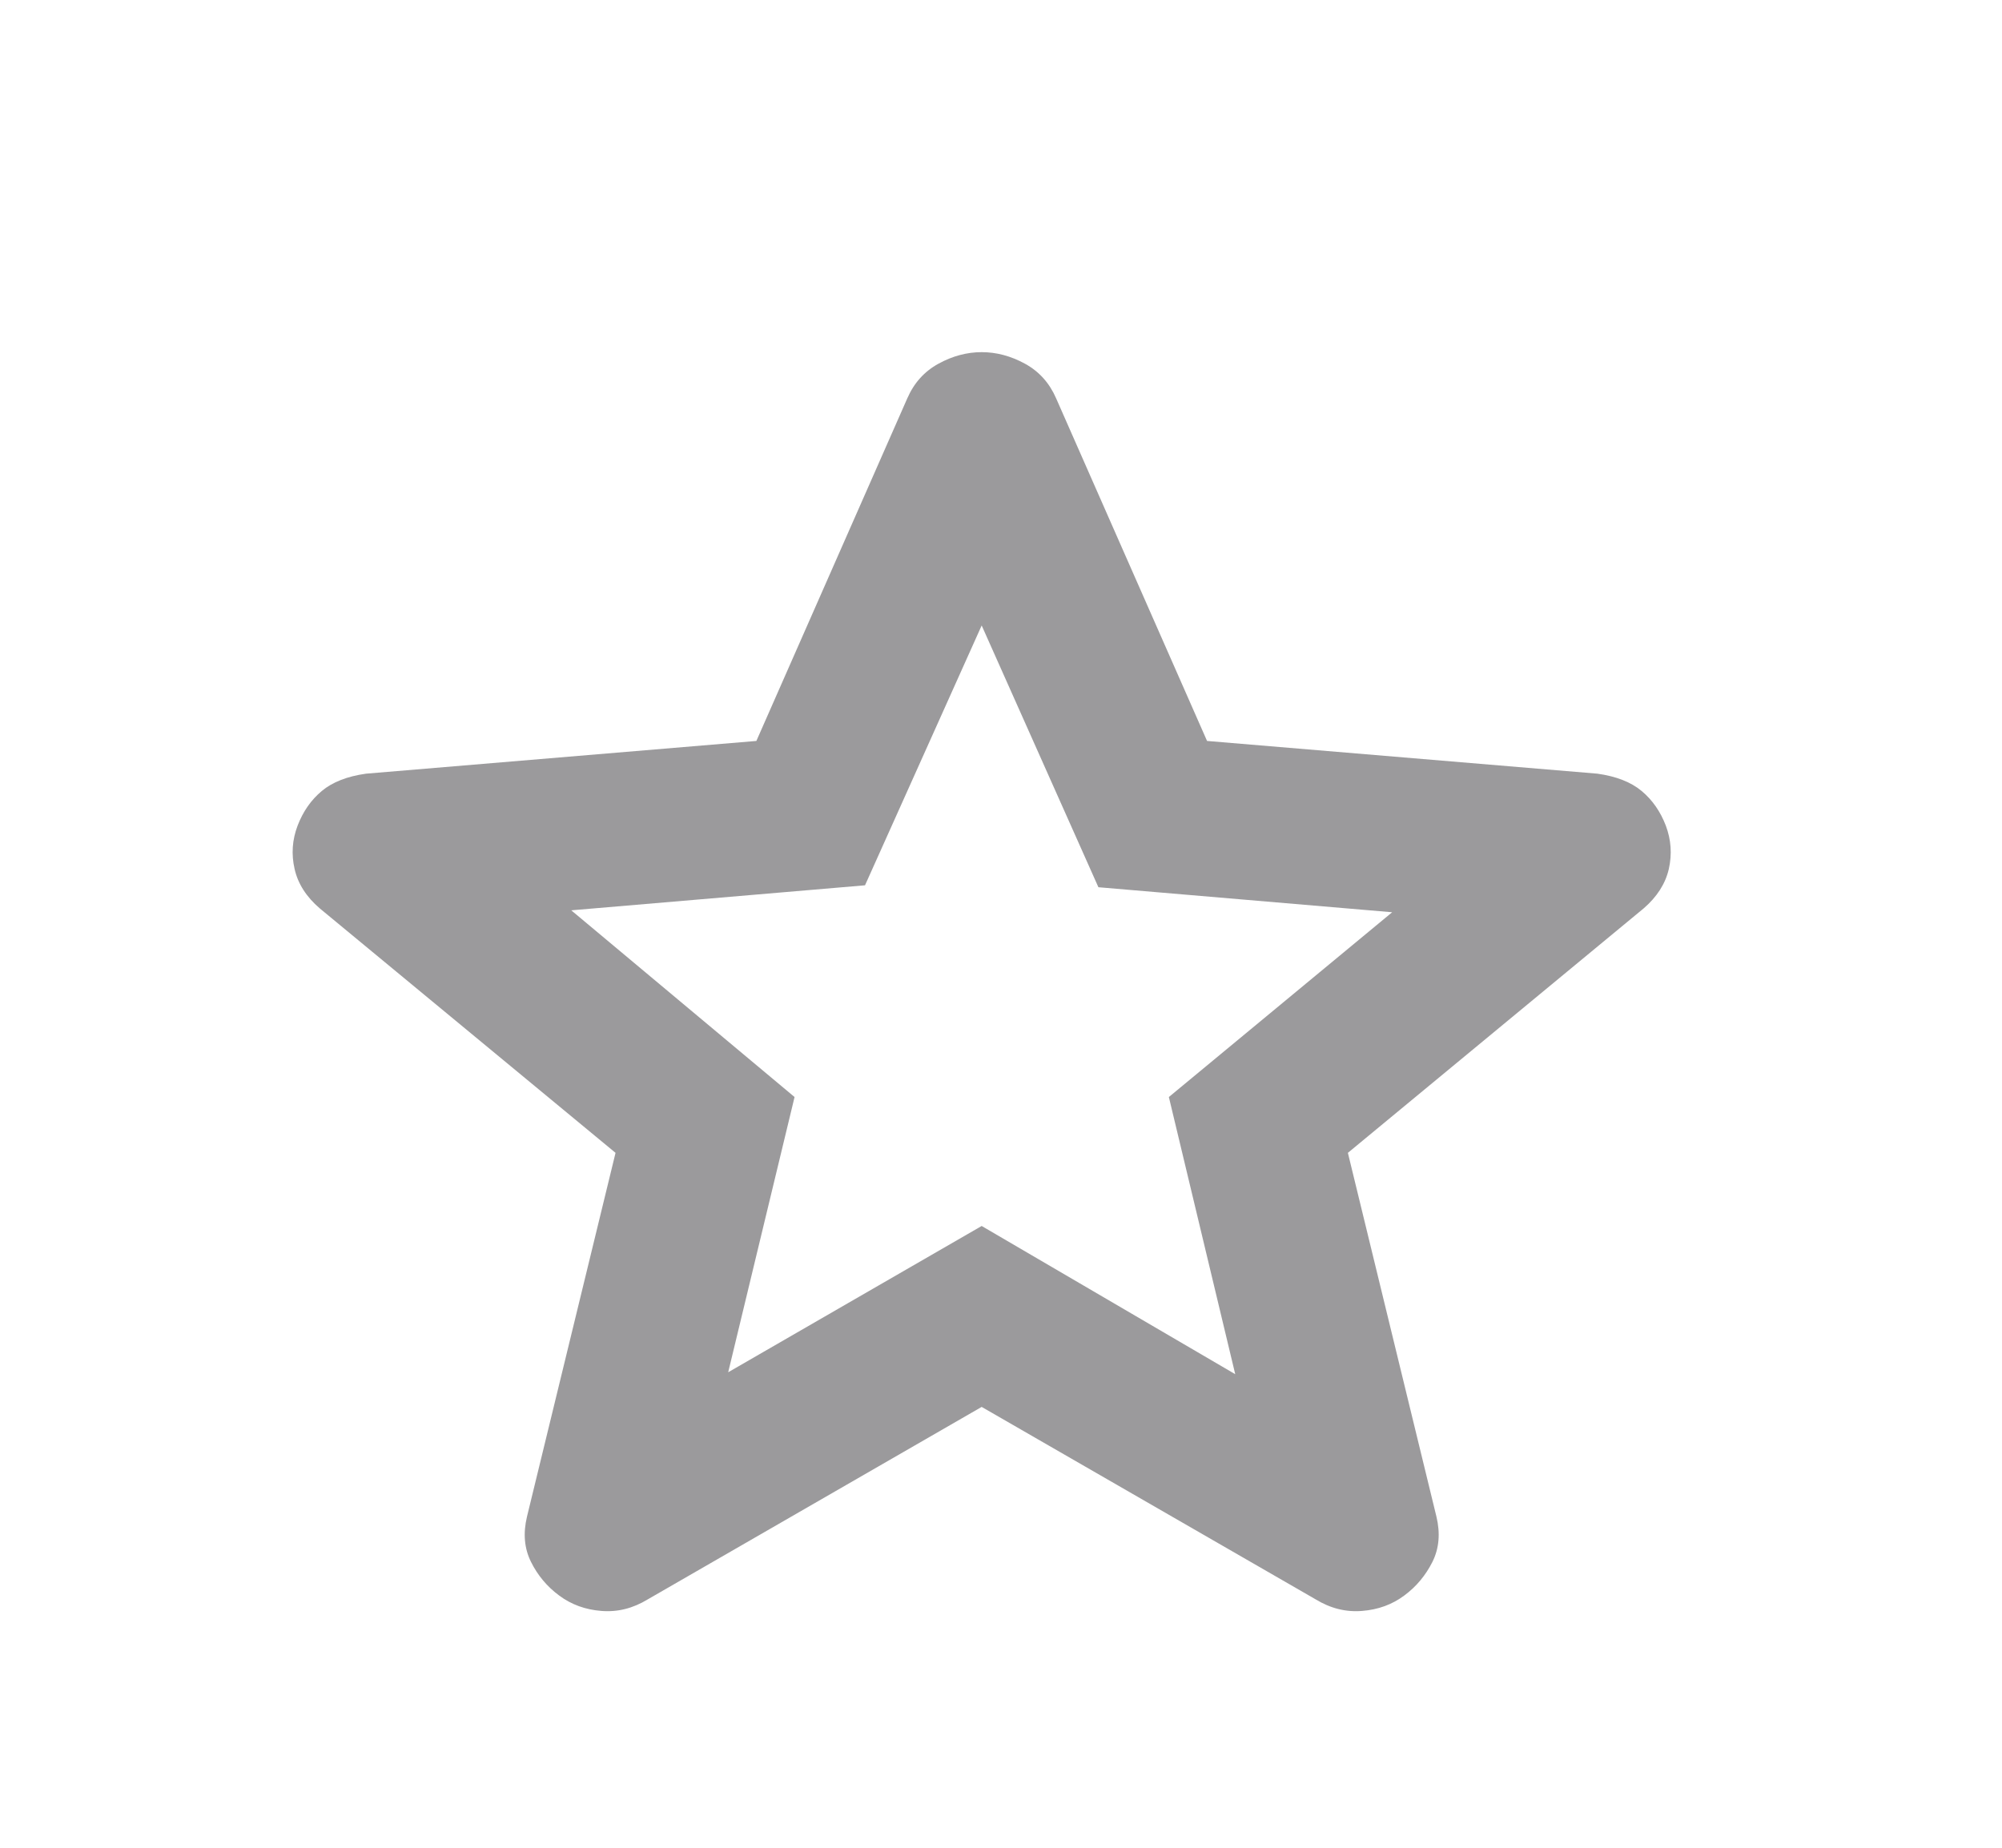 <svg width="26" height="24" viewBox="0 0 26 24" fill="none" xmlns="http://www.w3.org/2000/svg">
<mask id="mask0_257_452" style="mask-type:alpha" maskUnits="userSpaceOnUse" x="0" y="0" width="26" height="24">
<rect x="0.207" width="25.085" height="24" fill="#D9D9D9"/>
</mask>
<g mask="url(#mask0_257_452)">
<path d="M9.457 17.824L12.749 15.924L16.042 17.849L15.18 14.249L18.08 11.849L14.265 11.524L12.749 8.124L11.234 11.499L7.419 11.824L10.319 14.249L9.457 17.824ZM12.749 18.274L8.412 20.774C8.22 20.891 8.02 20.941 7.811 20.924C7.602 20.908 7.419 20.841 7.262 20.724C7.105 20.608 6.983 20.462 6.896 20.287C6.809 20.112 6.792 19.916 6.844 19.699L7.994 14.974L4.153 11.799C3.978 11.649 3.869 11.478 3.826 11.287C3.782 11.095 3.795 10.908 3.865 10.724C3.935 10.541 4.039 10.391 4.179 10.274C4.318 10.158 4.51 10.083 4.754 10.049L9.823 9.624L11.783 5.174C11.87 4.974 12.005 4.824 12.188 4.724C12.37 4.624 12.558 4.574 12.749 4.574C12.941 4.574 13.128 4.624 13.311 4.724C13.494 4.824 13.629 4.974 13.716 5.174L15.676 9.624L20.745 10.049C20.989 10.083 21.181 10.158 21.32 10.274C21.46 10.391 21.564 10.541 21.634 10.724C21.703 10.908 21.716 11.095 21.673 11.287C21.629 11.478 21.52 11.649 21.346 11.799L17.505 14.974L18.655 19.699C18.707 19.916 18.69 20.112 18.603 20.287C18.515 20.462 18.394 20.608 18.237 20.724C18.08 20.841 17.897 20.908 17.688 20.924C17.479 20.941 17.279 20.891 17.087 20.774L12.749 18.274Z" fill="#9B9A9C"/>
</g>
</svg>
